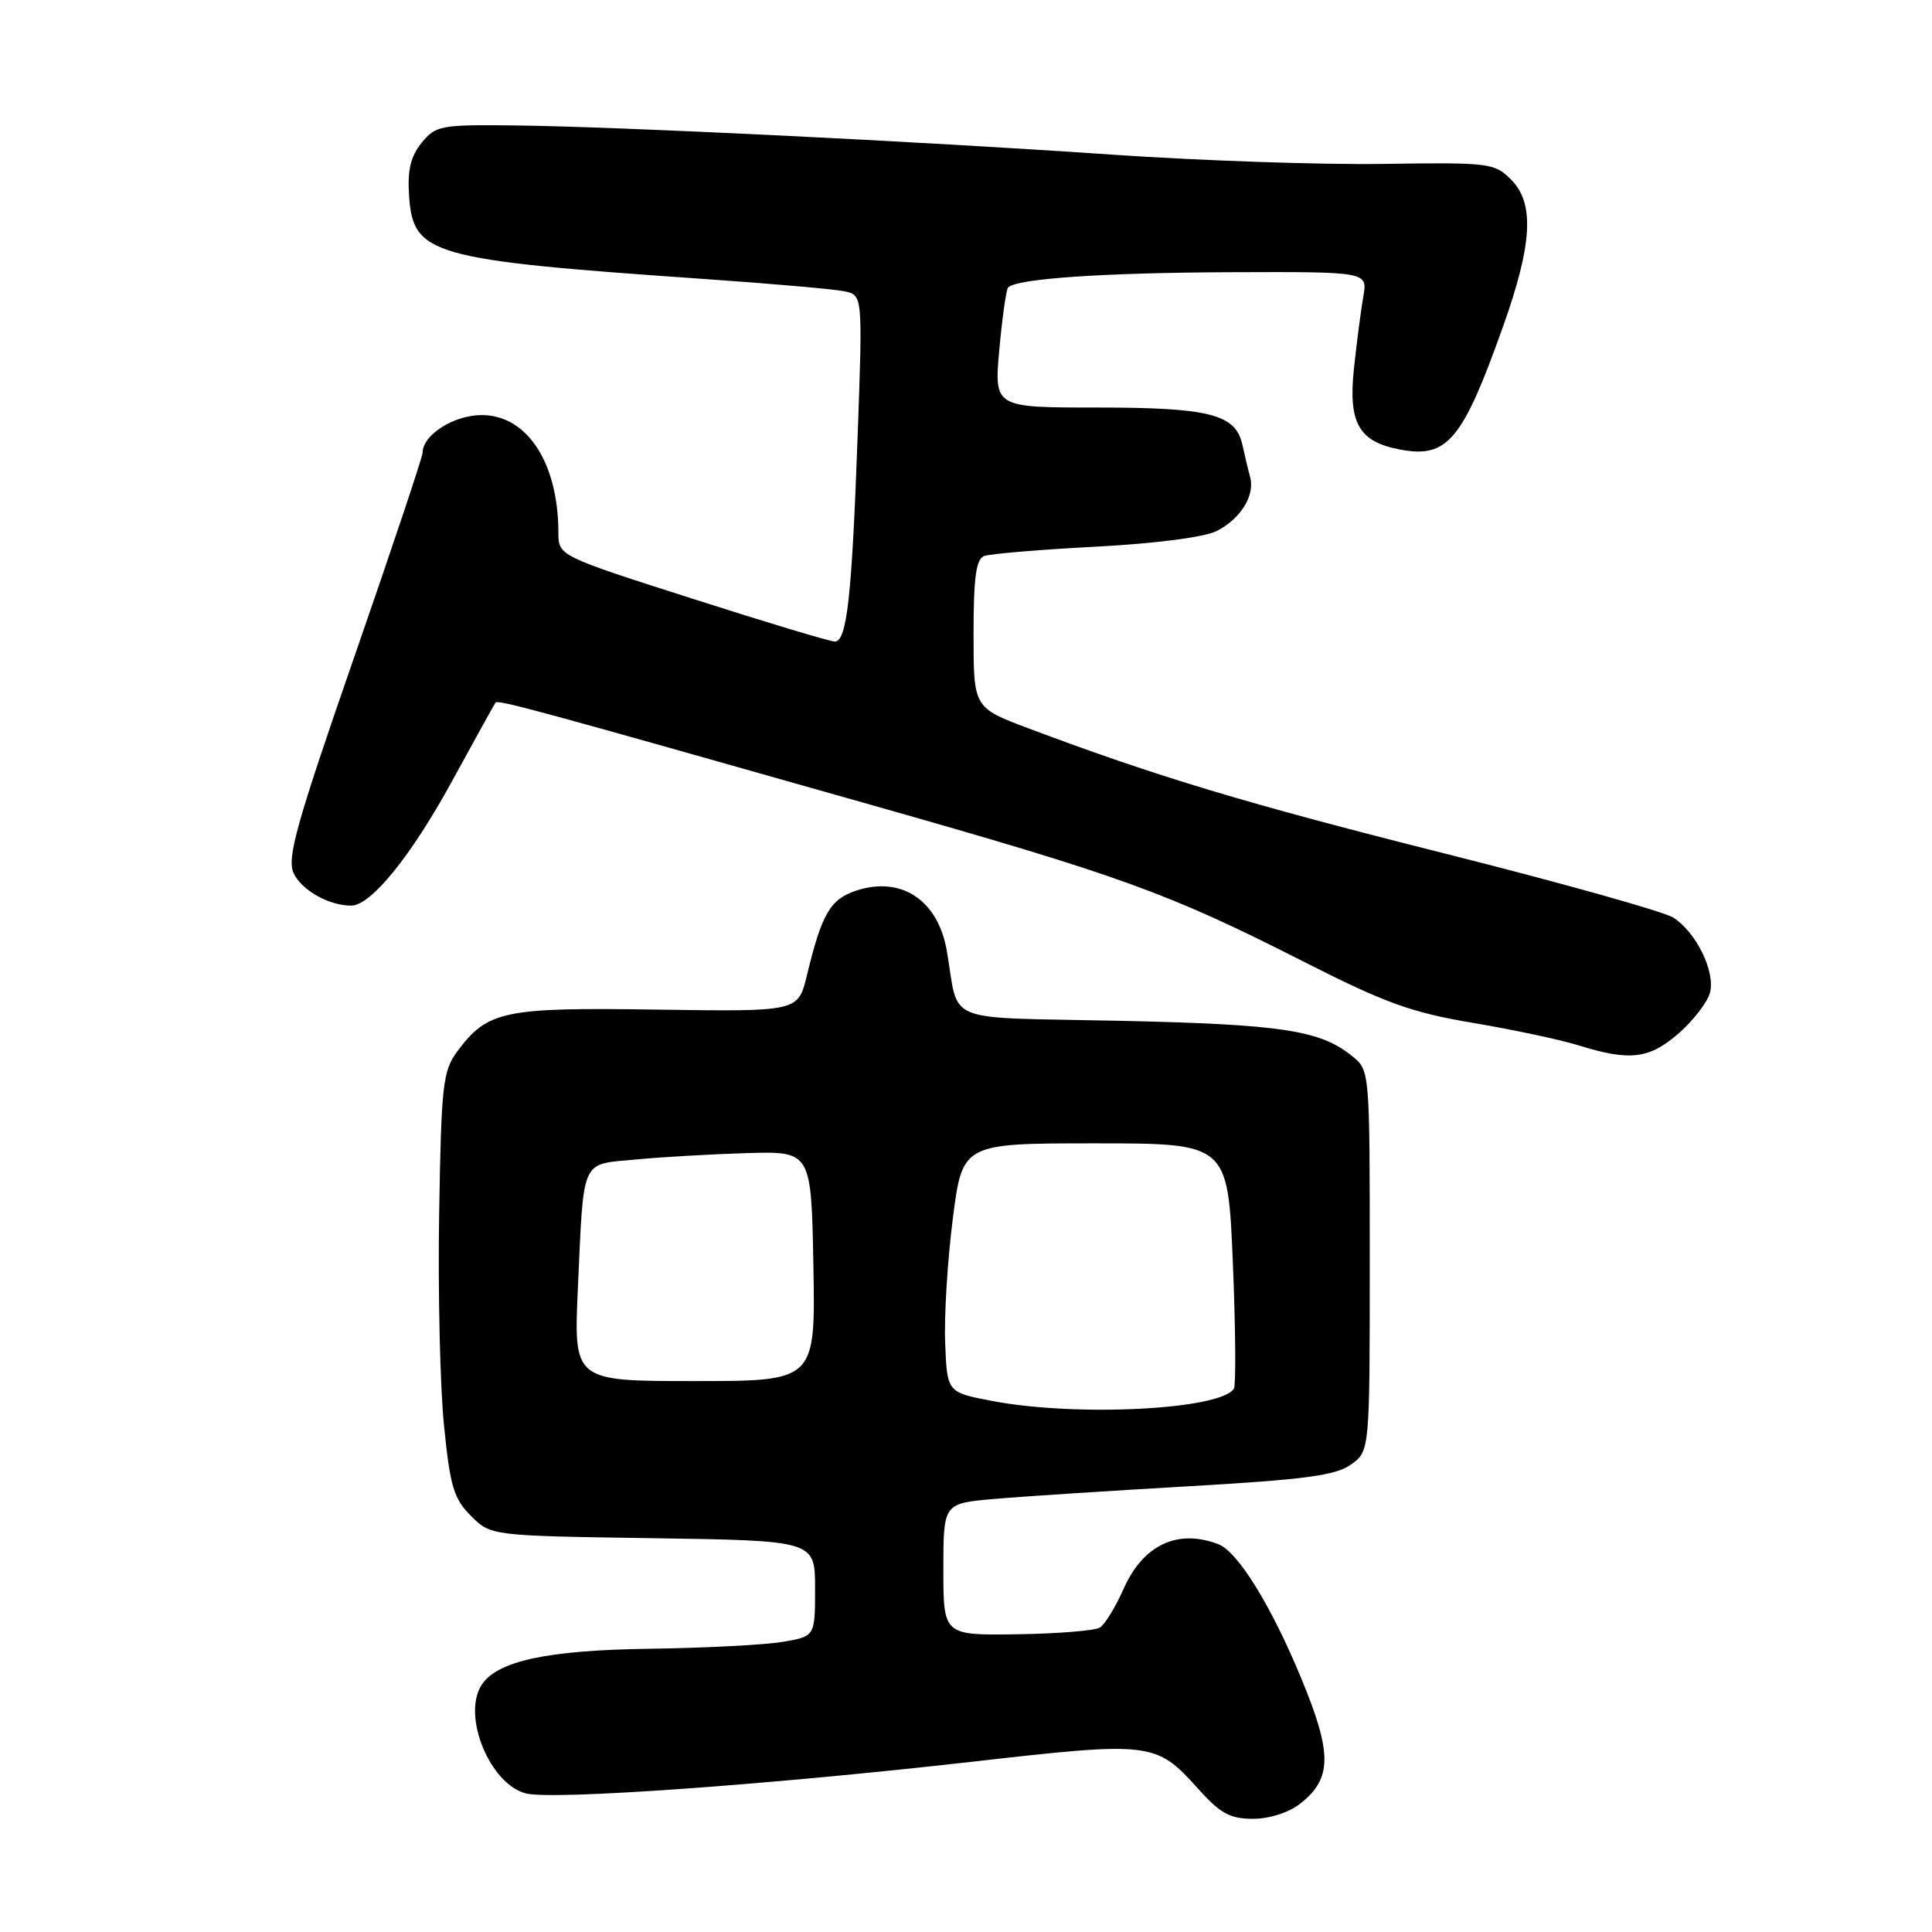 <?xml version="1.0" encoding="UTF-8" standalone="no"?>
<!DOCTYPE svg PUBLIC "-//W3C//DTD SVG 1.1//EN" "http://www.w3.org/Graphics/SVG/1.1/DTD/svg11.dtd" >
<svg xmlns="http://www.w3.org/2000/svg" xmlns:xlink="http://www.w3.org/1999/xlink" version="1.1" viewBox="0 0 256 256">
 <g >
 <path fill="currentColor"
d=" M 172.29 238.99 C 176.52 235.66 176.55 232.35 172.42 222.38 C 168.45 212.77 164.02 205.61 161.45 204.62 C 156.04 202.54 151.46 204.70 148.88 210.54 C 147.81 212.95 146.40 215.25 145.74 215.66 C 145.08 216.07 140.14 216.47 134.77 216.55 C 125.00 216.69 125.00 216.69 125.00 207.95 C 125.00 199.20 125.00 199.20 131.75 198.62 C 135.46 198.29 147.05 197.54 157.50 196.94 C 172.93 196.05 176.97 195.51 179.00 194.07 C 181.50 192.28 181.50 192.28 181.50 167.05 C 181.50 141.84 181.50 141.82 179.17 139.94 C 174.93 136.50 169.84 135.73 148.31 135.26 C 124.50 134.75 127.16 135.83 125.46 126.00 C 124.30 119.28 119.44 116.04 113.46 118.01 C 110.00 119.16 108.90 121.04 106.91 129.28 C 105.75 134.05 105.75 134.05 87.12 133.78 C 66.71 133.47 64.60 133.92 60.59 139.32 C 58.68 141.90 58.47 143.71 58.19 160.82 C 58.02 171.09 58.31 183.71 58.83 188.86 C 59.64 196.96 60.12 198.58 62.40 200.86 C 65.04 203.50 65.04 203.50 86.52 203.82 C 108.00 204.14 108.00 204.14 108.00 210.48 C 108.00 216.82 108.00 216.82 103.75 217.55 C 101.41 217.95 93.42 218.37 86.00 218.47 C 72.46 218.66 65.83 220.10 63.80 223.29 C 61.20 227.38 64.93 236.44 69.70 237.64 C 73.27 238.54 101.73 236.51 128.73 233.45 C 152.59 230.73 153.17 230.80 158.74 237.00 C 161.70 240.30 162.98 241.00 166.03 241.00 C 168.22 241.00 170.77 240.18 172.29 238.99 Z  M 222.47 136.89 C 224.42 135.18 226.28 132.75 226.59 131.50 C 227.29 128.71 224.75 123.53 221.73 121.59 C 220.50 120.80 206.90 116.99 191.50 113.11 C 165.12 106.47 153.36 102.93 136.25 96.50 C 129.00 93.77 129.00 93.77 129.00 83.99 C 129.00 76.55 129.33 74.09 130.40 73.68 C 131.16 73.38 137.80 72.83 145.15 72.44 C 153.15 72.02 159.59 71.18 161.22 70.36 C 164.39 68.75 166.31 65.65 165.65 63.21 C 165.39 62.27 164.93 60.34 164.62 58.92 C 163.72 54.88 160.28 54.00 145.32 54.00 C 131.72 54.00 131.72 54.00 132.42 46.27 C 132.81 42.02 133.33 38.34 133.58 38.09 C 134.74 36.92 146.12 36.14 162.86 36.07 C 181.22 36.00 181.22 36.00 180.65 39.25 C 180.34 41.04 179.78 45.32 179.41 48.78 C 178.63 56.06 180.03 58.54 185.53 59.57 C 191.80 60.75 193.79 58.36 199.17 43.24 C 203.07 32.28 203.35 26.91 200.21 23.78 C 198.01 21.59 197.33 21.51 183.21 21.72 C 175.12 21.84 159.05 21.29 147.50 20.50 C 121.54 18.71 81.96 16.78 68.17 16.62 C 58.38 16.51 57.74 16.63 55.87 18.92 C 54.42 20.70 53.98 22.53 54.20 25.87 C 54.72 33.81 56.94 34.44 93.50 36.98 C 102.30 37.59 110.58 38.32 111.91 38.60 C 114.31 39.12 114.31 39.12 113.64 57.81 C 112.88 79.04 112.22 85.00 110.62 85.01 C 110.00 85.01 101.51 82.46 91.75 79.33 C 74.00 73.65 74.00 73.65 73.99 70.58 C 73.98 61.32 69.85 55.00 63.83 55.00 C 60.13 55.00 56.00 57.63 56.00 59.98 C 56.00 60.52 51.91 72.74 46.91 87.14 C 39.26 109.18 38.00 113.70 38.90 115.68 C 39.93 117.94 43.57 120.00 46.53 120.00 C 49.16 120.00 54.49 113.41 59.93 103.45 C 62.92 97.98 65.49 93.32 65.66 93.11 C 65.98 92.68 70.62 93.94 115.35 106.63 C 148.70 116.09 154.76 118.29 172.87 127.49 C 183.55 132.91 187.00 134.16 195.19 135.54 C 200.52 136.44 206.82 137.78 209.19 138.52 C 215.98 140.64 218.56 140.32 222.47 136.89 Z  M 131.50 185.64 C 125.50 184.50 125.50 184.50 125.24 178.00 C 125.09 174.43 125.55 167.00 126.25 161.50 C 127.53 151.50 127.53 151.50 145.11 151.50 C 162.70 151.50 162.70 151.50 163.36 167.33 C 163.72 176.04 163.78 183.54 163.50 184.00 C 161.78 186.79 142.68 187.77 131.50 185.64 Z  M 76.57 170.75 C 77.37 153.22 76.87 154.34 84.24 153.64 C 87.68 153.31 94.33 152.93 99.00 152.79 C 107.50 152.55 107.50 152.55 107.78 167.77 C 108.05 183.00 108.05 183.00 92.03 183.00 C 76.02 183.00 76.02 183.00 76.57 170.75 Z "/>
</g>
</svg>